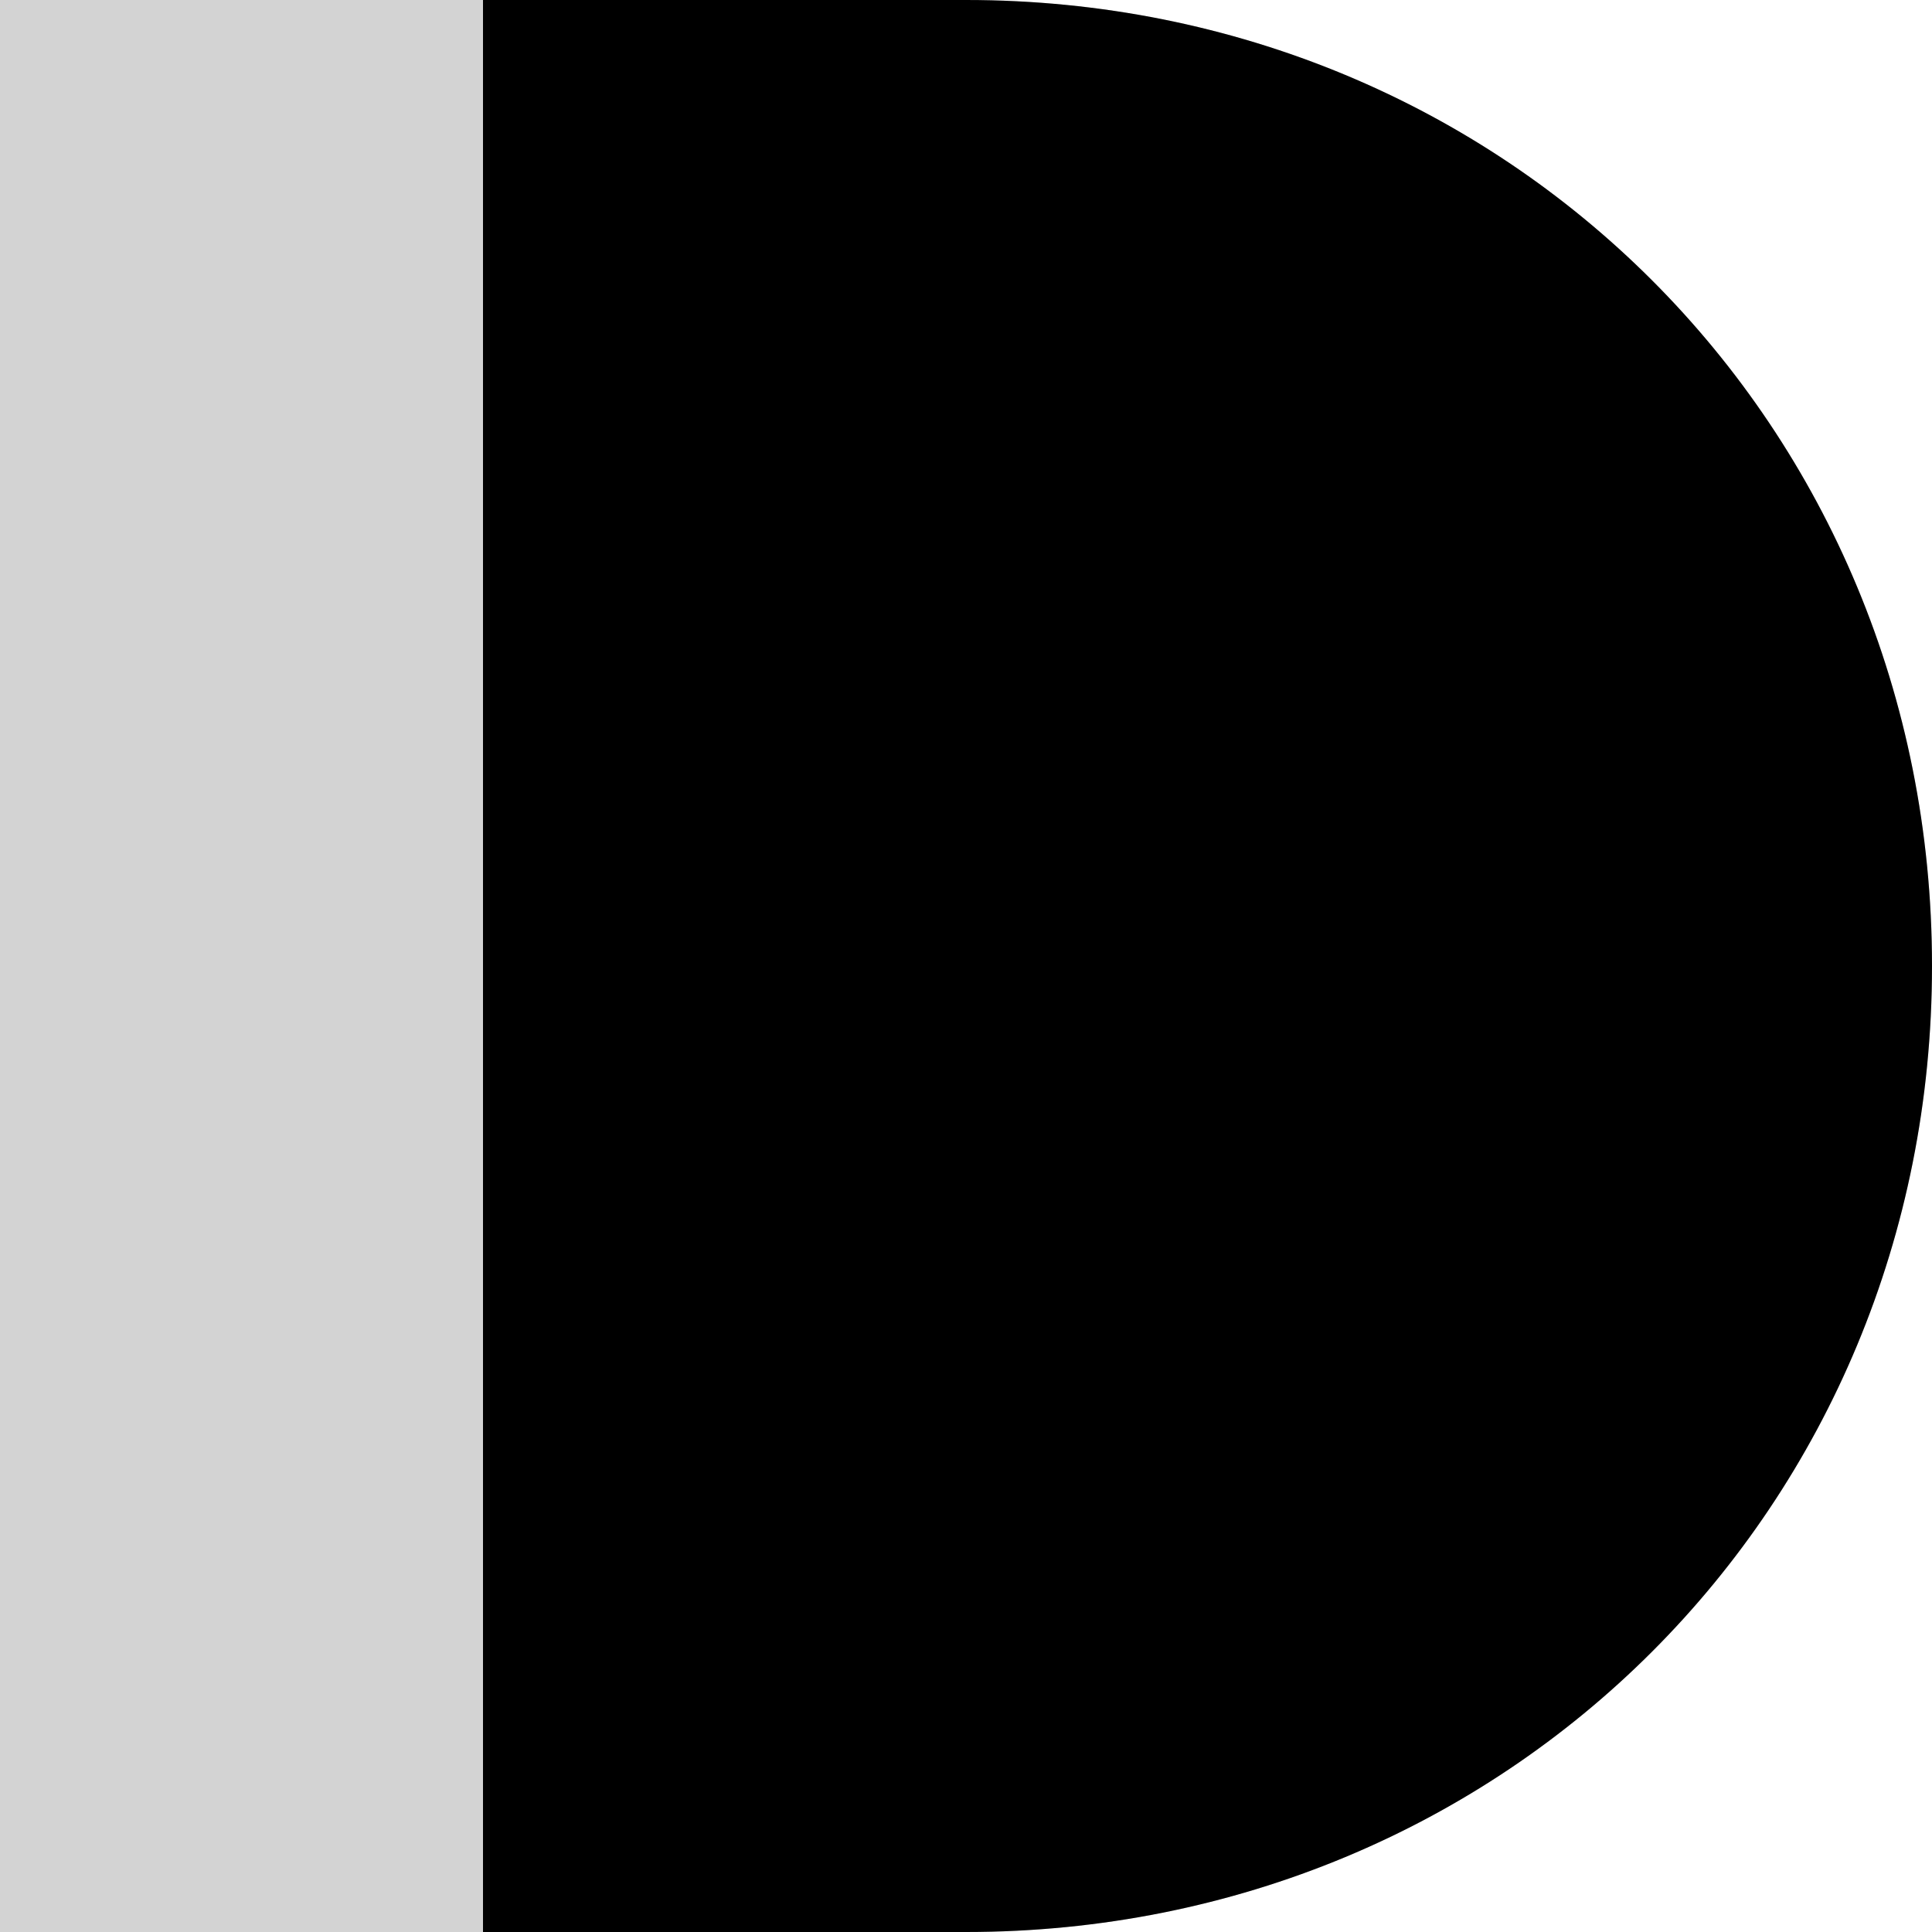 
<svg width="200" height="200" viewBox="0 0 200 200" fill="none" xmlns="http://www.w3.org/2000/svg">
  <path d="M100 0C156 0 200 44 200 100C200 156 156 200 100 200H0V0H100Z" fill="#D3D3D3"/>
  <path d="M100 0C156 0 200 44 200 100C200 156 156 200 100 200H50V0H100Z" fill="url(#gradient)"/>
  <defs>
    <linearGradient id="gradient" x1="125" y1="0" x2="125" y2="200" gradientUnits="userSpaceOnUse">
      <stop offset="0%" stopColor="#FF6B6B"/>
      <stop offset="50%" stopColor="#9B6BFF"/>
      <stop offset="100%" stopColor="#6B9BFF"/>
    </linearGradient>
  </defs>
</svg>


